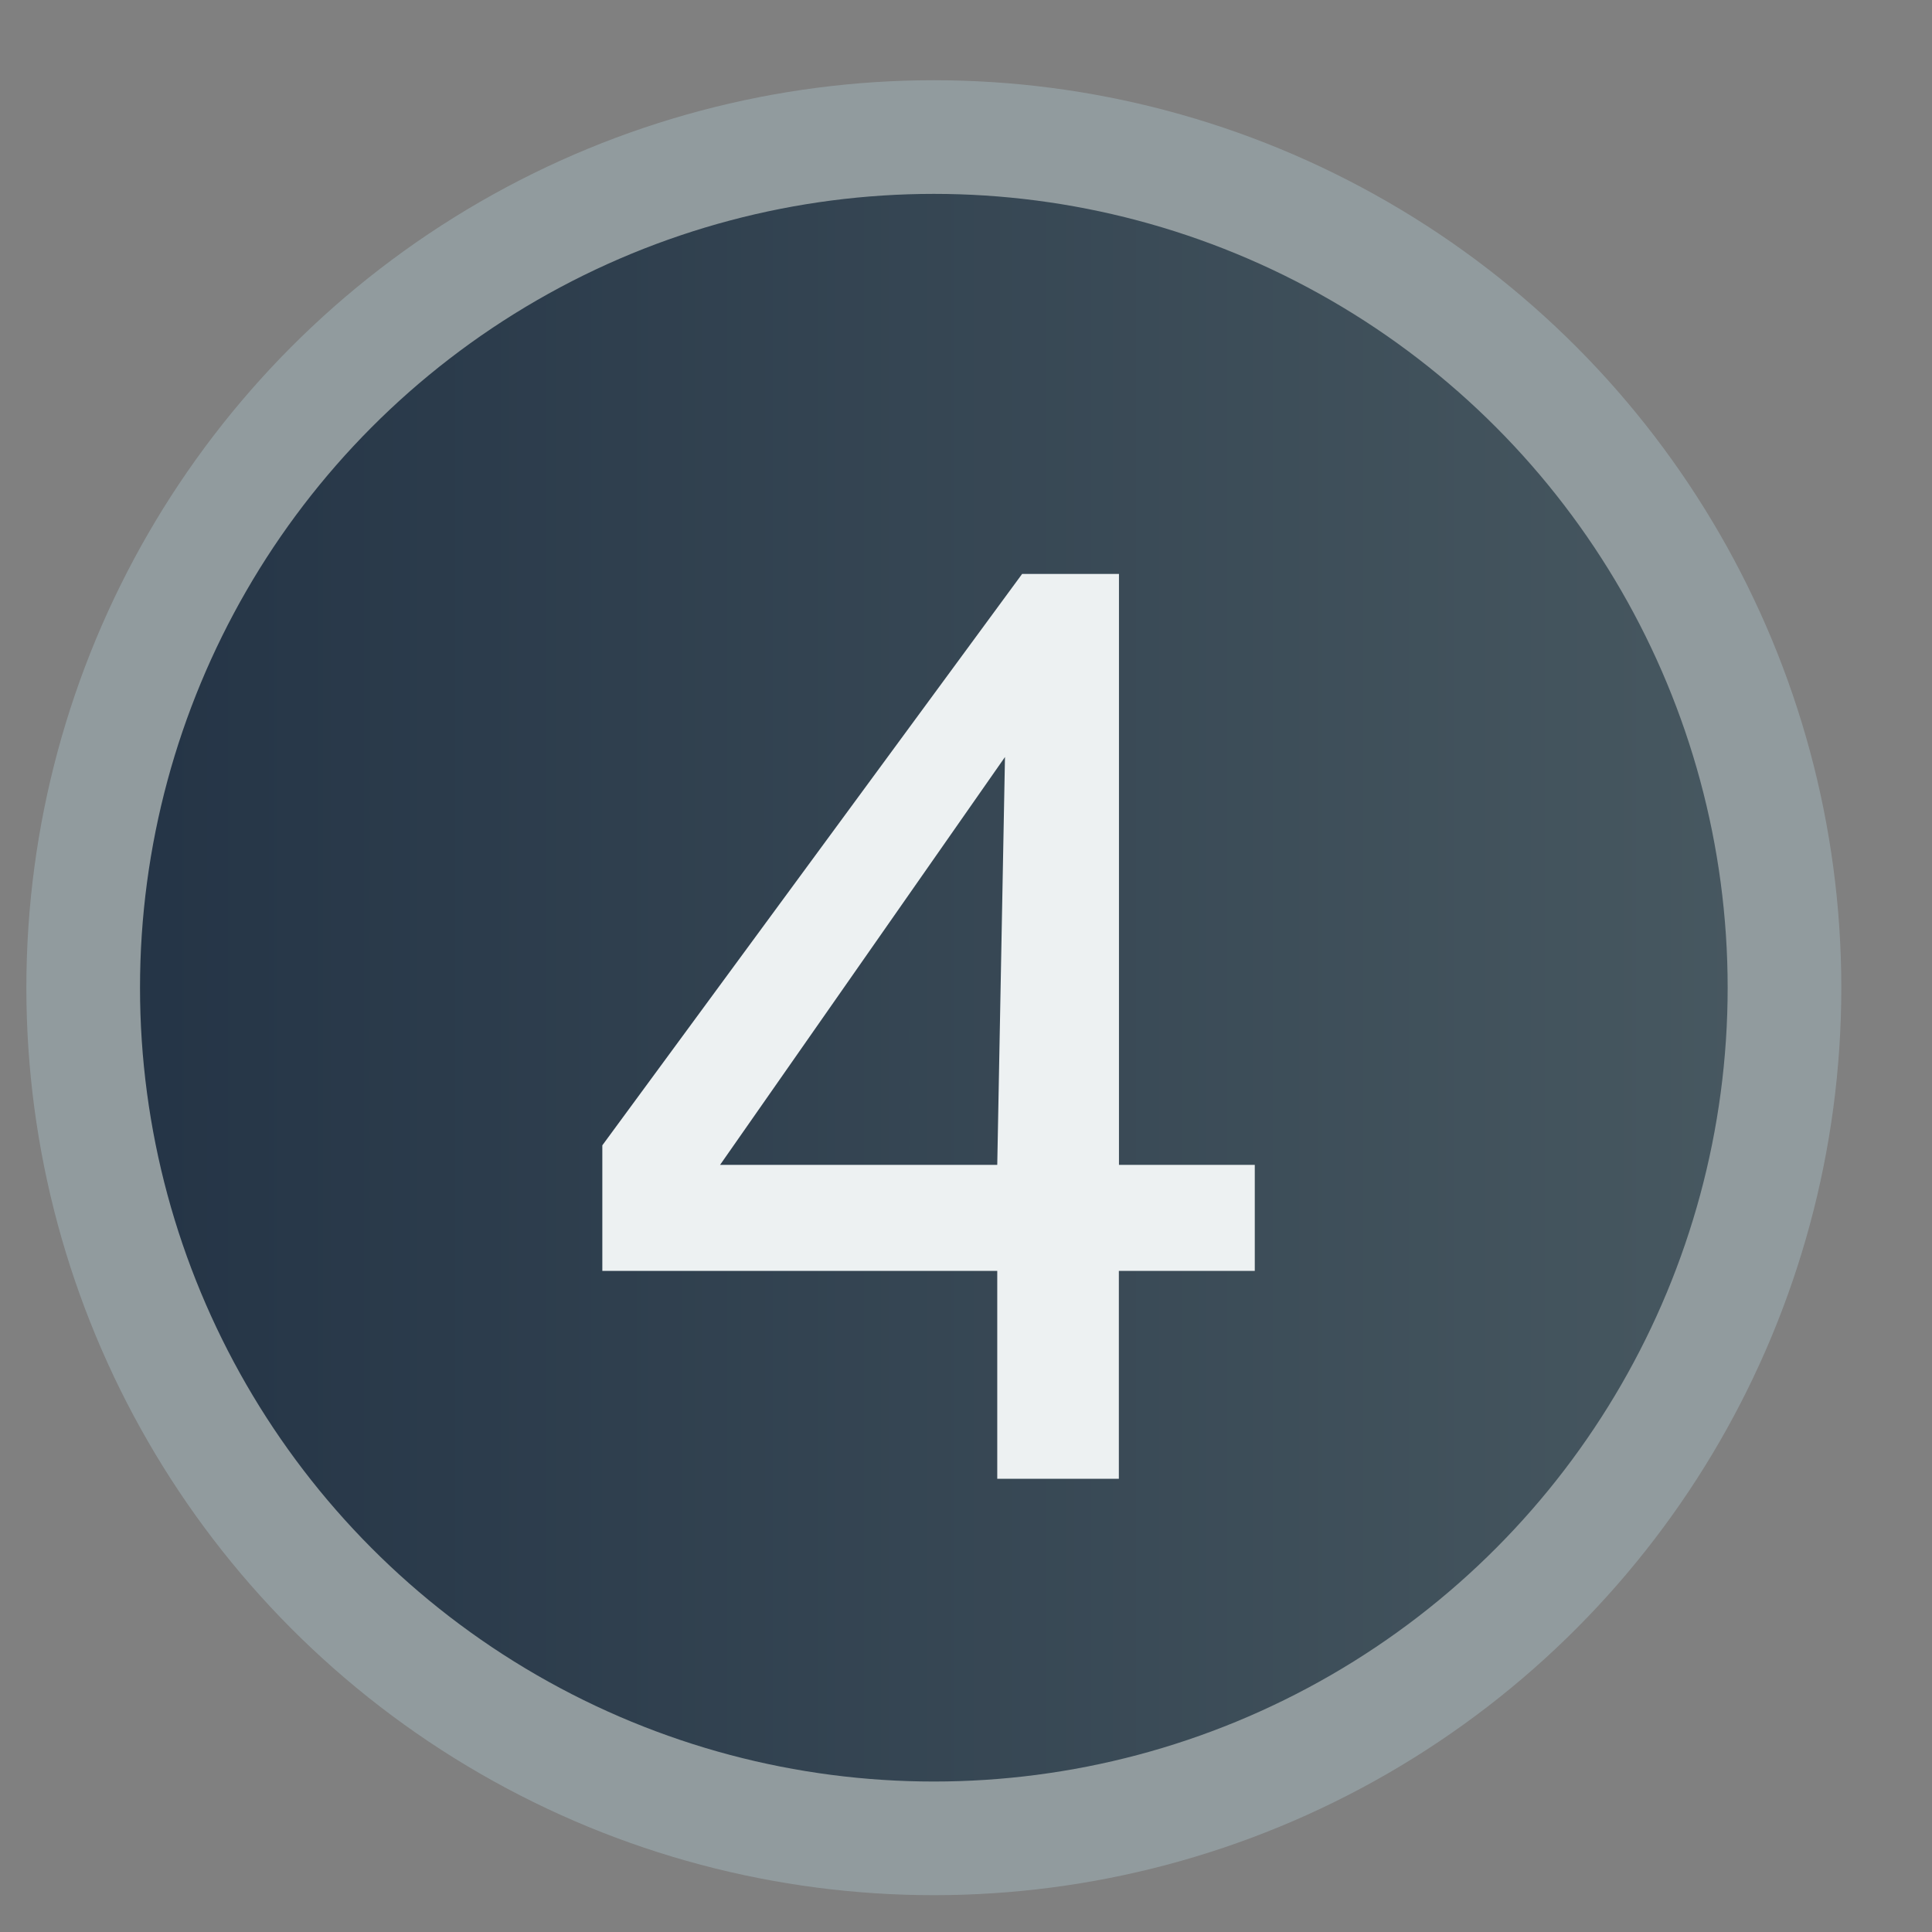 <svg xmlns="http://www.w3.org/2000/svg" xmlns:xlink="http://www.w3.org/1999/xlink" width="17" height="17" x="0" y="0" enable-background="new -.232 -.708 17 17" version="1.1" viewBox="-0.232 -0.708 17 17" xml:space="preserve"><rect x="-0.232" y="-0.708" width="17" height="17" fill="#808080" stroke="none"/><linearGradient id="SVGID_1_" x1=".768" x2="18.768" y1="7.984" y2="7.984" gradientUnits="userSpaceOnUse"><stop offset="0" style="stop-color:#243446"/><stop offset="1" style="stop-color:#506167"/></linearGradient><circle cx="7.985" cy="7.983" r="7.485" fill="url(#SVGID_1_)" stroke="#919B9E"/><path fill="#EDF1F2" d="M9.613,9.542h1.196v0.933H9.613v1.829h-1.07v-1.829H5.068V9.37l3.694-5.028h0.852V9.542z M8.543,9.542	l0.068-3.589L6.104,9.542H8.543z"/></svg>
